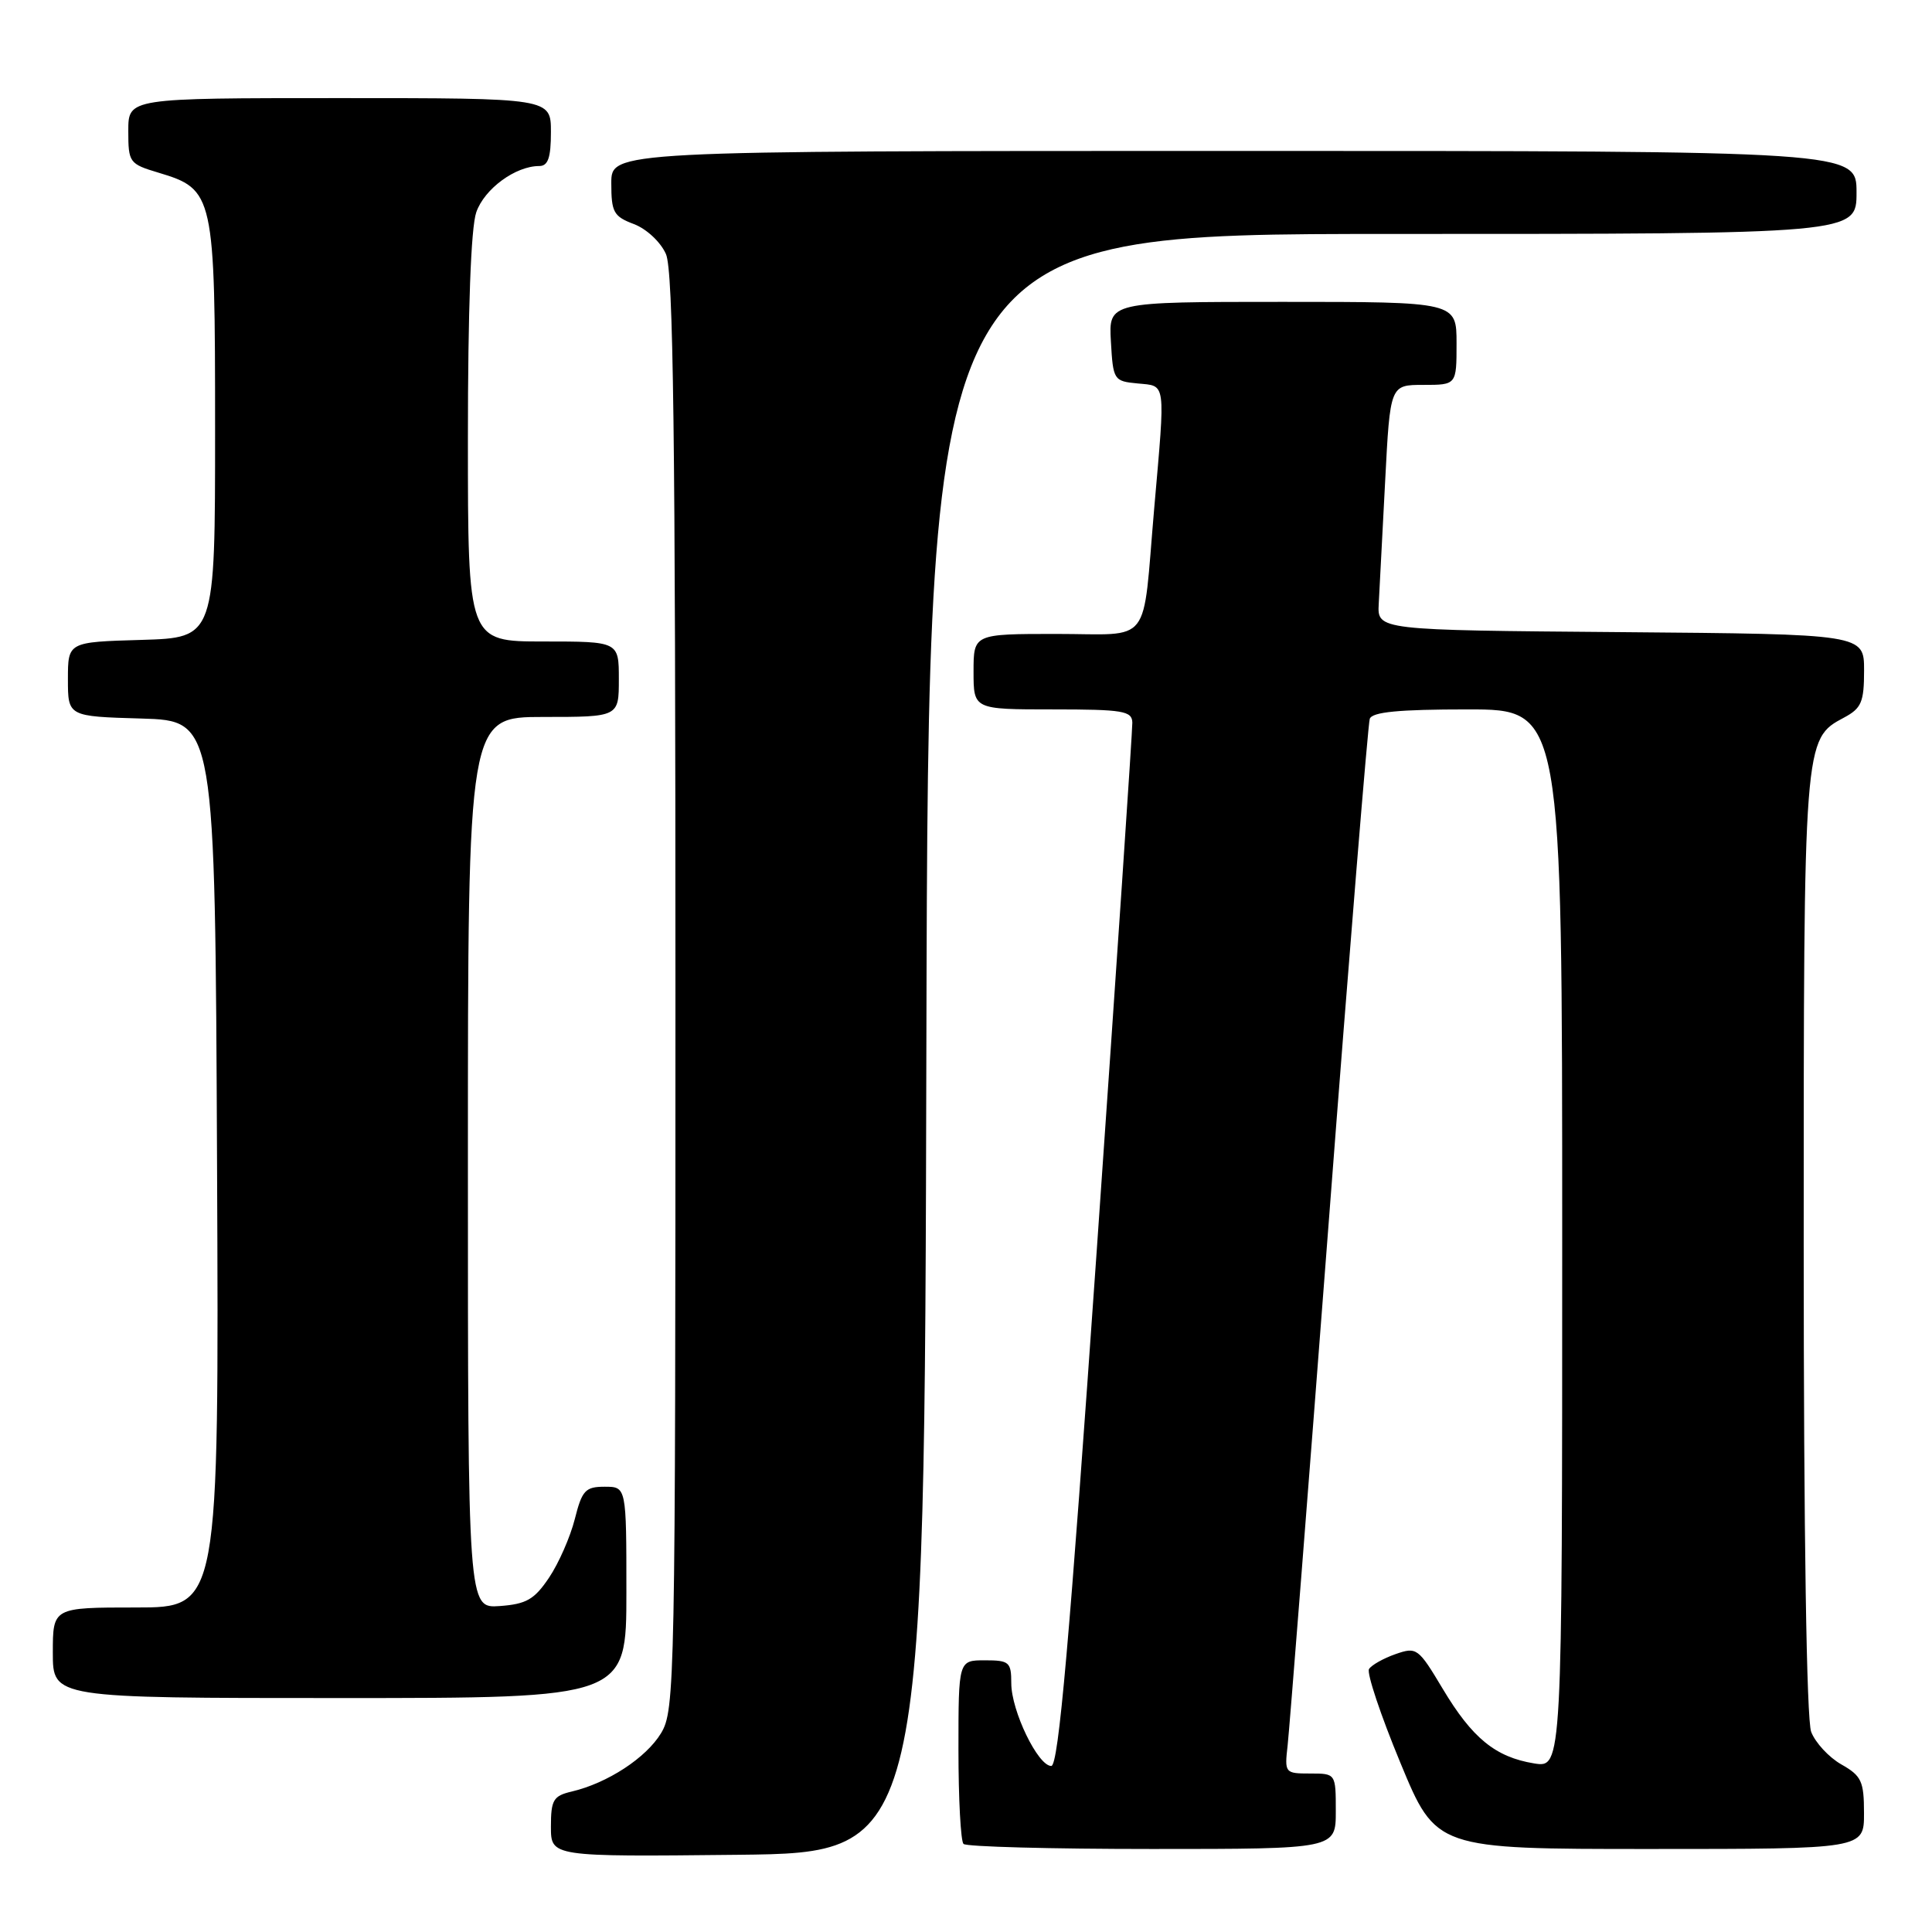 <?xml version="1.0" encoding="UTF-8" standalone="no"?>
<!DOCTYPE svg PUBLIC "-//W3C//DTD SVG 1.1//EN" "http://www.w3.org/Graphics/SVG/1.1/DTD/svg11.dtd" >
<svg xmlns="http://www.w3.org/2000/svg" xmlns:xlink="http://www.w3.org/1999/xlink" version="1.1" viewBox="0 0 256 256">
 <g >
 <path fill="currentColor"
d=" M 122.75 138.25 C 123.01 31.00 123.01 31.00 184.50 31.00 C 246.00 31.00 246.00 31.00 246.00 25.50 C 246.00 20.00 246.00 20.00 163.50 20.00 C 81.00 20.00 81.00 20.00 81.00 24.28 C 81.00 28.12 81.31 28.68 83.99 29.69 C 85.66 30.32 87.54 32.07 88.24 33.66 C 89.22 35.88 89.50 57.28 89.50 131.50 C 89.50 223.24 89.43 226.61 87.59 229.66 C 85.61 232.93 80.50 236.27 75.75 237.39 C 73.32 237.96 73.00 238.50 73.00 242.04 C 73.00 246.03 73.00 246.03 97.75 245.77 C 122.50 245.50 122.50 245.50 122.75 138.25 Z  M 177.00 240.00 C 177.00 235.00 177.00 235.00 173.60 235.00 C 170.25 235.00 170.20 234.93 170.62 231.25 C 170.85 229.19 173.30 198.03 176.06 162.00 C 178.81 125.97 181.27 95.94 181.50 95.25 C 181.82 94.34 185.34 94.00 194.47 94.00 C 207.00 94.00 207.00 94.00 207.00 164.13 C 207.00 234.26 207.00 234.26 203.27 233.66 C 198.15 232.82 195.08 230.32 191.16 223.76 C 187.93 218.36 187.72 218.20 184.91 219.18 C 183.31 219.74 181.73 220.63 181.40 221.16 C 181.08 221.69 182.94 227.27 185.55 233.56 C 190.28 245.00 190.28 245.00 218.64 245.00 C 247.00 245.00 247.00 245.00 246.99 240.25 C 246.99 236.02 246.66 235.31 243.98 233.79 C 242.33 232.85 240.54 230.91 239.99 229.48 C 239.38 227.86 239.00 203.42 239.00 164.90 C 239.00 97.87 238.99 97.94 244.35 95.08 C 246.65 93.85 247.00 93.03 247.00 88.84 C 247.00 84.03 247.00 84.03 214.75 83.76 C 182.50 83.50 182.50 83.50 182.69 80.00 C 182.79 78.08 183.17 70.76 183.54 63.75 C 184.20 51.00 184.20 51.00 188.60 51.00 C 193.00 51.00 193.00 51.00 193.00 45.50 C 193.00 40.00 193.00 40.00 169.95 40.00 C 146.90 40.00 146.90 40.00 147.20 45.25 C 147.49 50.37 147.58 50.51 150.75 50.81 C 154.54 51.18 154.43 50.29 152.94 67.34 C 151.33 85.90 152.81 84.00 139.98 84.00 C 129.00 84.00 129.00 84.00 129.00 89.00 C 129.00 94.00 129.00 94.00 139.50 94.00 C 148.82 94.00 150.00 94.20 150.04 95.75 C 150.06 96.71 147.94 128.21 145.32 165.75 C 141.71 217.46 140.26 234.00 139.30 234.00 C 137.53 234.00 134.00 226.69 134.00 223.04 C 134.00 220.23 133.73 220.00 130.50 220.00 C 127.00 220.00 127.00 220.00 127.00 231.83 C 127.00 238.34 127.30 243.97 127.67 244.33 C 128.03 244.70 139.28 245.00 152.67 245.00 C 177.00 245.00 177.00 245.00 177.00 240.00 Z  M 83.00 211.00 C 83.00 197.00 83.00 197.00 80.12 197.00 C 77.56 197.00 77.12 197.48 76.16 201.30 C 75.56 203.66 74.03 207.15 72.75 209.05 C 70.81 211.94 69.75 212.55 66.22 212.81 C 62.00 213.11 62.00 213.11 62.00 154.06 C 62.00 95.00 62.00 95.00 72.00 95.00 C 82.00 95.00 82.00 95.00 82.00 90.00 C 82.00 85.00 82.00 85.00 72.00 85.00 C 62.00 85.00 62.00 85.00 62.00 58.15 C 62.00 41.08 62.40 30.14 63.11 28.12 C 64.19 25.02 68.30 22.00 71.45 22.00 C 72.62 22.00 73.00 20.90 73.00 17.50 C 73.00 13.00 73.00 13.00 45.00 13.00 C 17.00 13.00 17.00 13.00 17.00 17.34 C 17.00 21.54 17.13 21.72 21.00 22.88 C 28.36 25.09 28.50 25.72 28.50 56.95 C 28.50 84.50 28.50 84.50 18.75 84.79 C 9.00 85.07 9.00 85.07 9.00 90.00 C 9.00 94.93 9.00 94.93 18.75 95.21 C 28.50 95.50 28.50 95.50 28.76 154.25 C 29.02 213.00 29.02 213.00 18.01 213.00 C 7.00 213.00 7.00 213.00 7.00 219.00 C 7.00 225.00 7.00 225.00 45.00 225.00 C 83.00 225.00 83.00 225.00 83.00 211.00 Z "/>
</g>
</svg>
